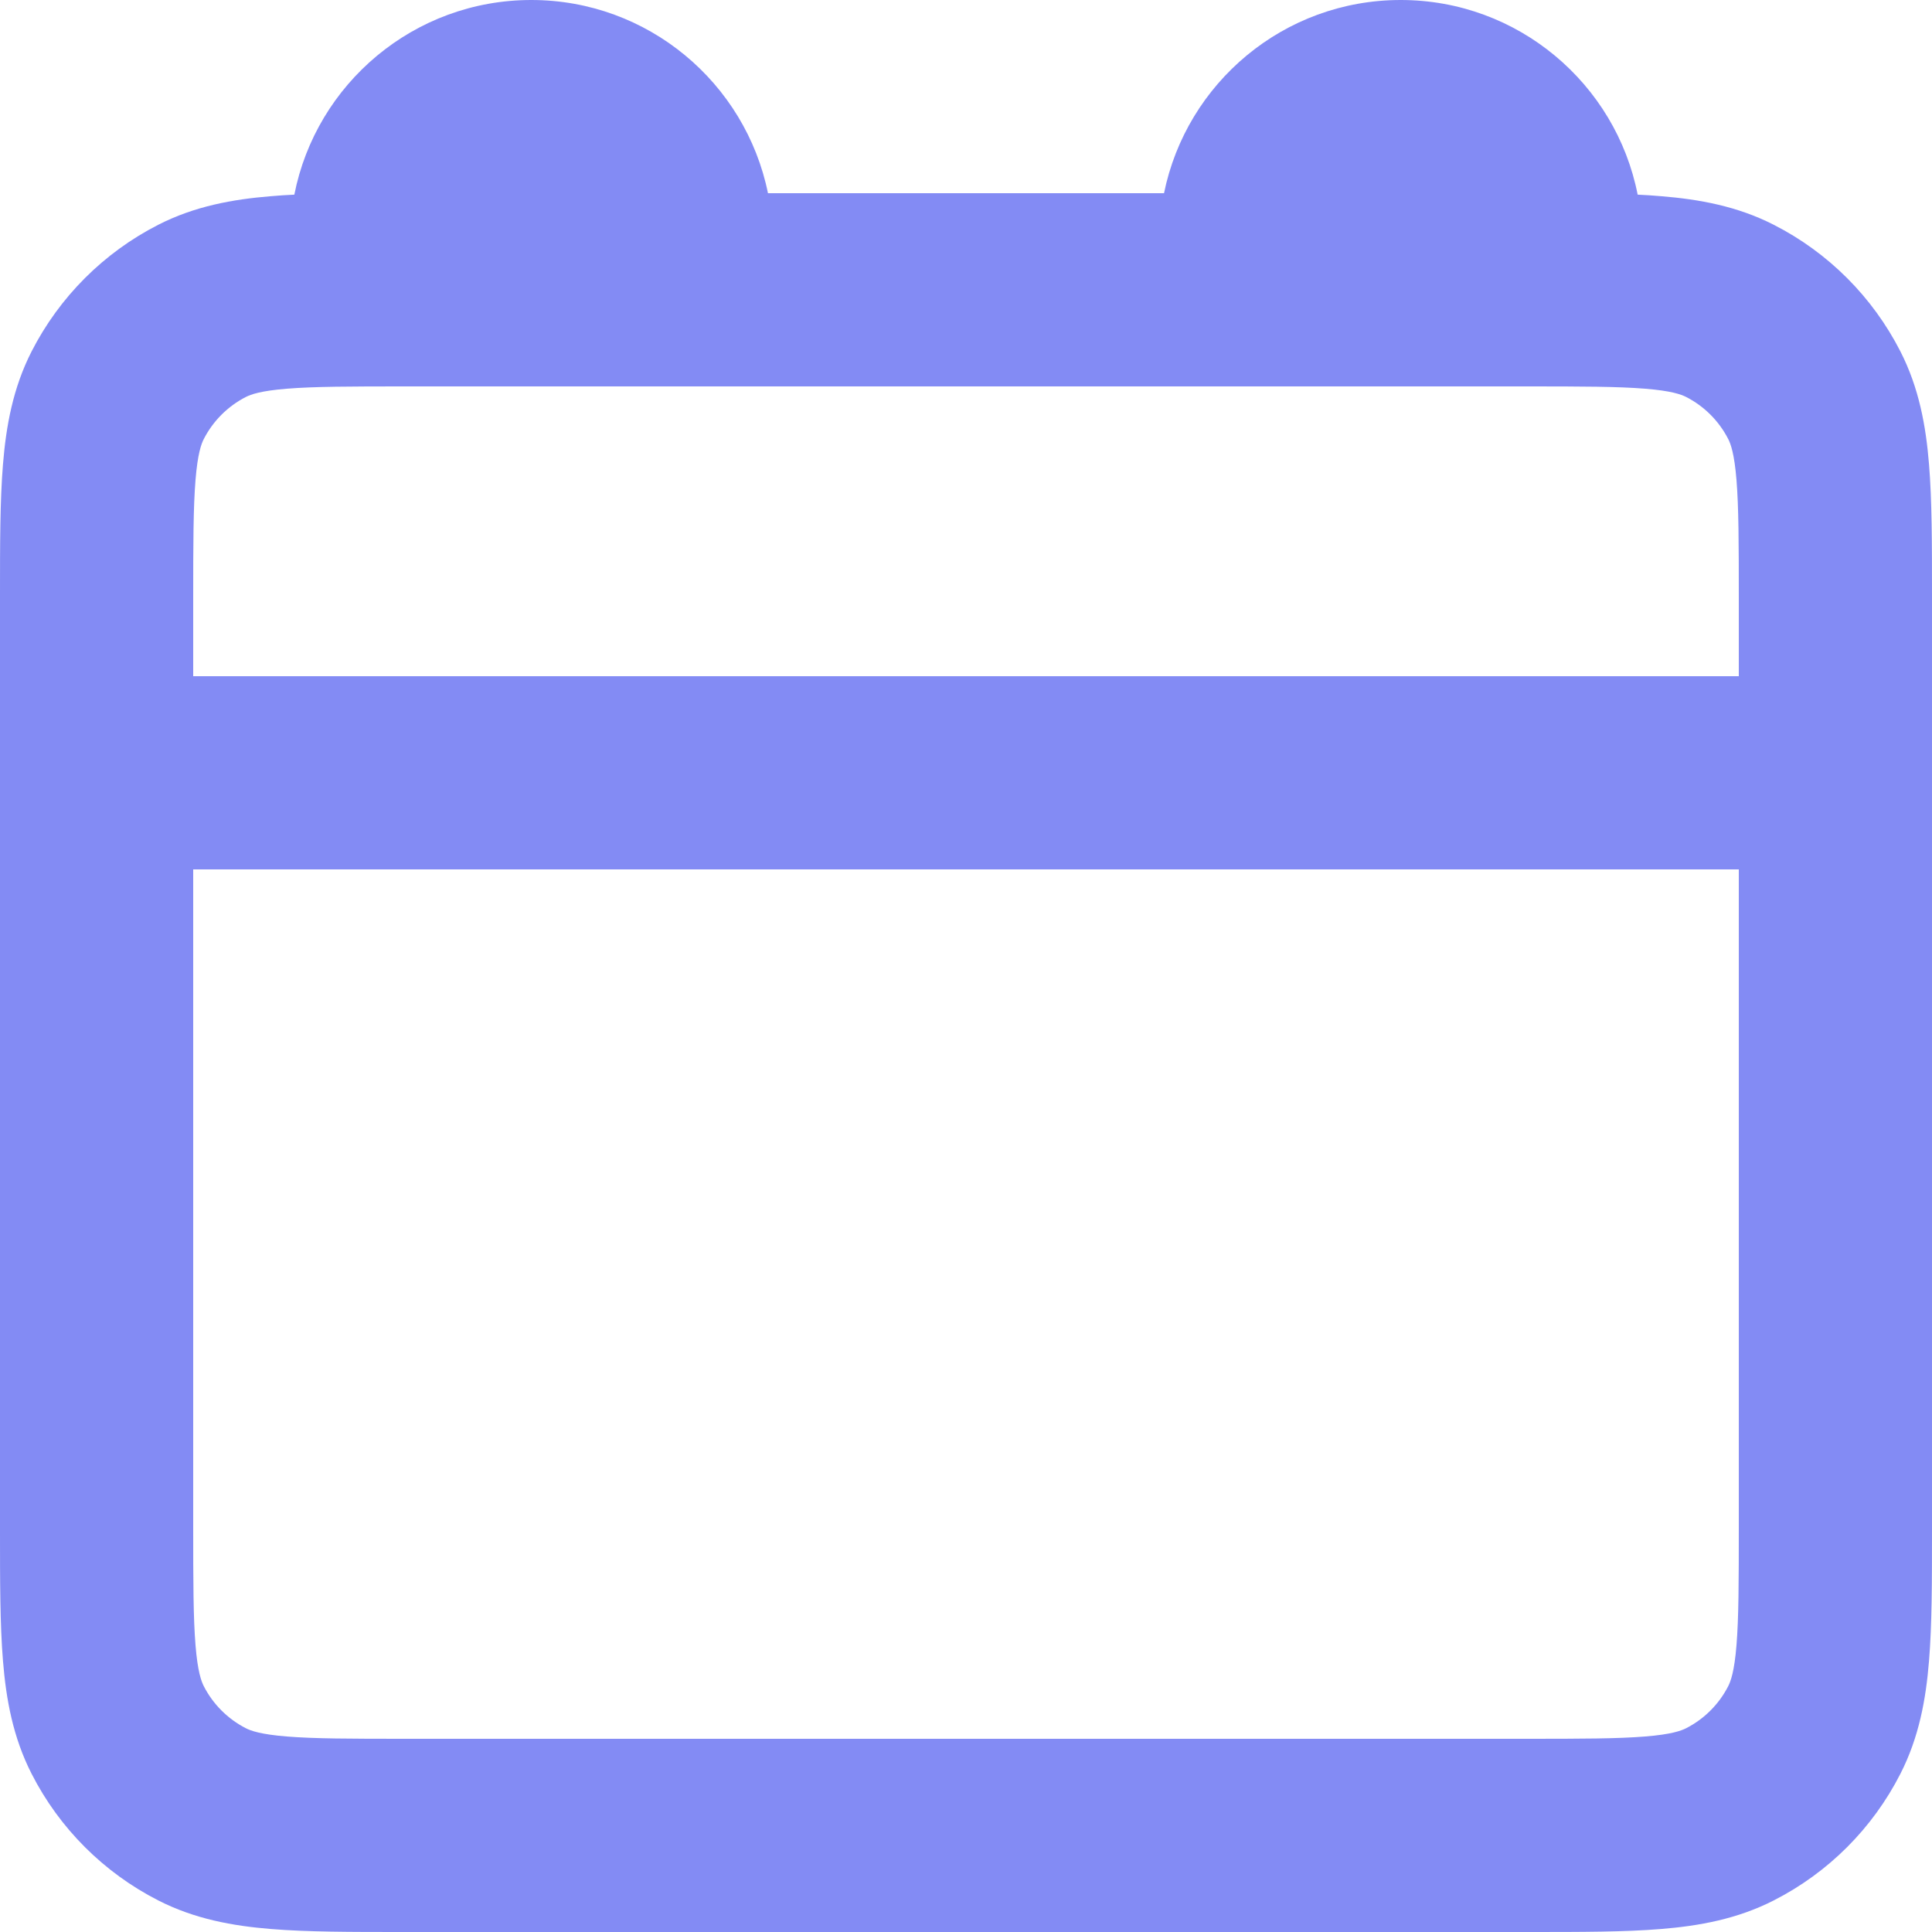 <svg width="20" height="20" viewBox="0 0 20 20" fill="none" xmlns="http://www.w3.org/2000/svg">
<path fill-rule="evenodd" clip-rule="evenodd" d="M7.95 2C7.718 0.859 6.709 0 5.5 0C4.285 0 3.273 0.867 3.047 2.015C2.963 2.019 2.882 2.024 2.805 2.031C2.41 2.063 2.016 2.134 1.638 2.327C1.074 2.615 0.615 3.074 0.327 3.638C0.134 4.016 0.063 4.41 0.031 4.805C-3.25181e-05 5.18 -1.70213e-05 5.634 8.6011e-07 6.161V15.838C-1.70213e-05 16.366 -3.25181e-05 16.82 0.031 17.195C0.063 17.59 0.134 17.984 0.327 18.362C0.615 18.927 1.074 19.385 1.638 19.673C2.016 19.866 2.41 19.937 2.805 19.969C3.18 20 3.634 20 4.161 20H15.839C16.366 20 16.82 20 17.195 19.969C17.59 19.937 17.984 19.866 18.362 19.673C18.927 19.385 19.385 18.927 19.673 18.362C19.866 17.984 19.937 17.59 19.969 17.195C20 16.82 20 16.366 20 15.839V6.161C20 5.634 20 5.18 19.969 4.805C19.937 4.41 19.866 4.016 19.673 3.638C19.385 3.074 18.927 2.615 18.362 2.327C17.984 2.134 17.59 2.063 17.195 2.031C17.118 2.024 17.037 2.019 16.953 2.015C16.727 0.867 15.715 0 14.5 0C13.29 0 12.282 0.859 12.05 2H7.95ZM2.968 4.024C2.696 4.046 2.595 4.084 2.546 4.109C2.358 4.205 2.205 4.358 2.109 4.546C2.084 4.595 2.046 4.696 2.024 4.968C2.001 5.251 2 5.623 2 6.2V7H18V6.2C18 5.623 17.999 5.251 17.976 4.968C17.954 4.696 17.916 4.595 17.891 4.546C17.795 4.358 17.642 4.205 17.454 4.109C17.404 4.084 17.304 4.046 17.032 4.024C16.749 4.001 16.377 4 15.8 4H4.2C3.623 4 3.251 4.001 2.968 4.024ZM18 9V15.8C18 16.377 17.999 16.749 17.976 17.032C17.954 17.304 17.916 17.404 17.891 17.454C17.795 17.642 17.642 17.795 17.454 17.891C17.404 17.916 17.304 17.954 17.032 17.976C16.749 17.999 16.377 18 15.8 18H4.2C3.623 18 3.251 17.999 2.968 17.976C2.696 17.954 2.595 17.916 2.546 17.891C2.358 17.795 2.205 17.642 2.109 17.454C2.084 17.404 2.046 17.304 2.024 17.032C2.001 16.749 2 16.377 2 15.8V9H18Z" fill="#838BF4"/>
</svg>
